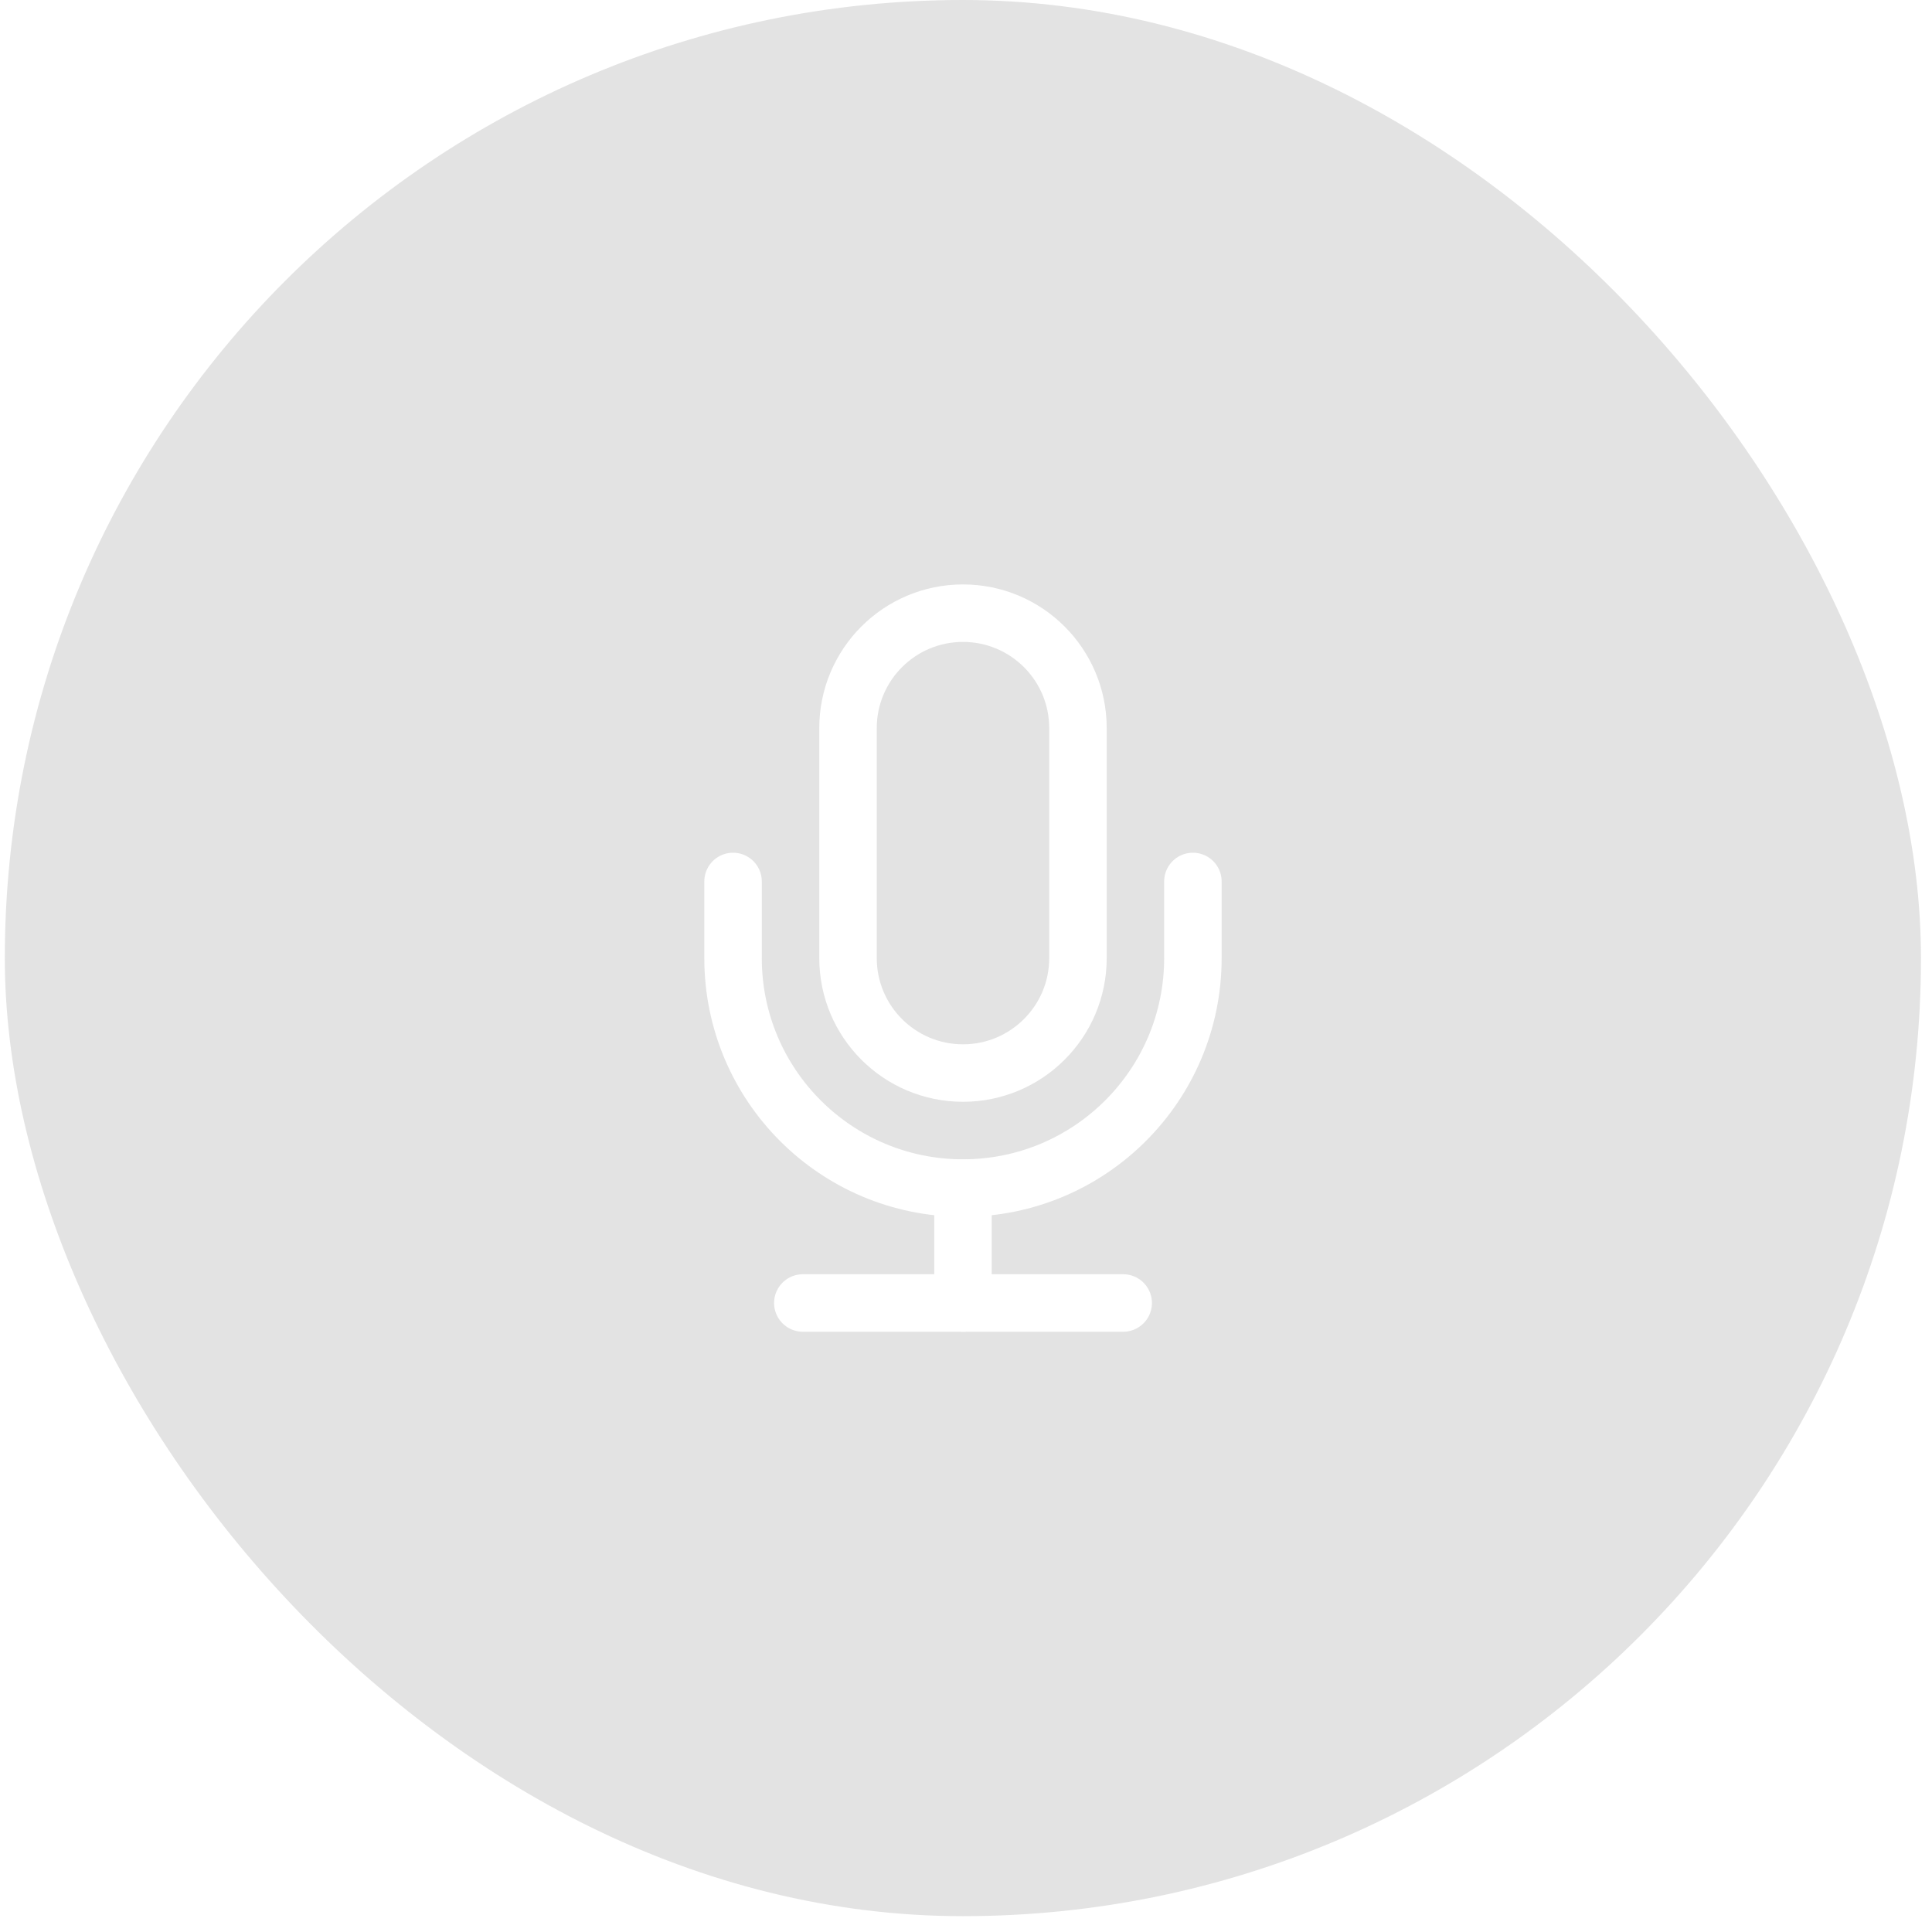 <svg width="61" height="61" viewBox="0 0 61 61" fill="none" xmlns="http://www.w3.org/2000/svg">
<g filter="url(#filter0_b_1543_13386)">
<rect x="0.152" width="60.5" height="60.5" rx="30.25" fill="#757575" fill-opacity="0.2"/>
<path fill-rule="evenodd" clip-rule="evenodd" d="M30.405 33.88V33.88C28.4 33.88 26.775 32.255 26.775 30.25V22.99C26.775 20.985 28.4 19.36 30.405 19.36V19.36C32.41 19.36 34.035 20.985 34.035 22.99V30.25C34.035 32.255 32.41 33.88 30.405 33.88Z" stroke="white" stroke-width="1.815" stroke-linecap="round" stroke-linejoin="round"/>
<path d="M37.664 27.831V30.251C37.664 34.261 34.414 37.511 30.404 37.511V37.511C26.395 37.511 23.145 34.261 23.145 30.251V27.831" stroke="white" stroke-width="1.815" stroke-linecap="round" stroke-linejoin="round"/>
<path d="M30.404 37.511V41.141" stroke="white" stroke-width="1.815" stroke-linecap="round" stroke-linejoin="round"/>
<path d="M25.348 41.14H35.463" stroke="white" stroke-width="1.815" stroke-linecap="round" stroke-linejoin="round"/>
</g>
<defs>
<filter id="filter0_b_1543_13386" x="-17.998" y="-18.15" width="96.8" height="96.8" filterUnits="userSpaceOnUse" color-interpolation-filters="sRGB">
<feFlood flood-opacity="0" result="BackgroundImageFix"/>
<feGaussianBlur in="BackgroundImageFix" stdDeviation="9.075"/>
<feComposite in2="SourceAlpha" operator="in" result="effect1_backgroundBlur_1543_13386"/>
<feBlend mode="normal" in="SourceGraphic" in2="effect1_backgroundBlur_1543_13386" result="shape"/>
</filter>
</defs>
</svg>
